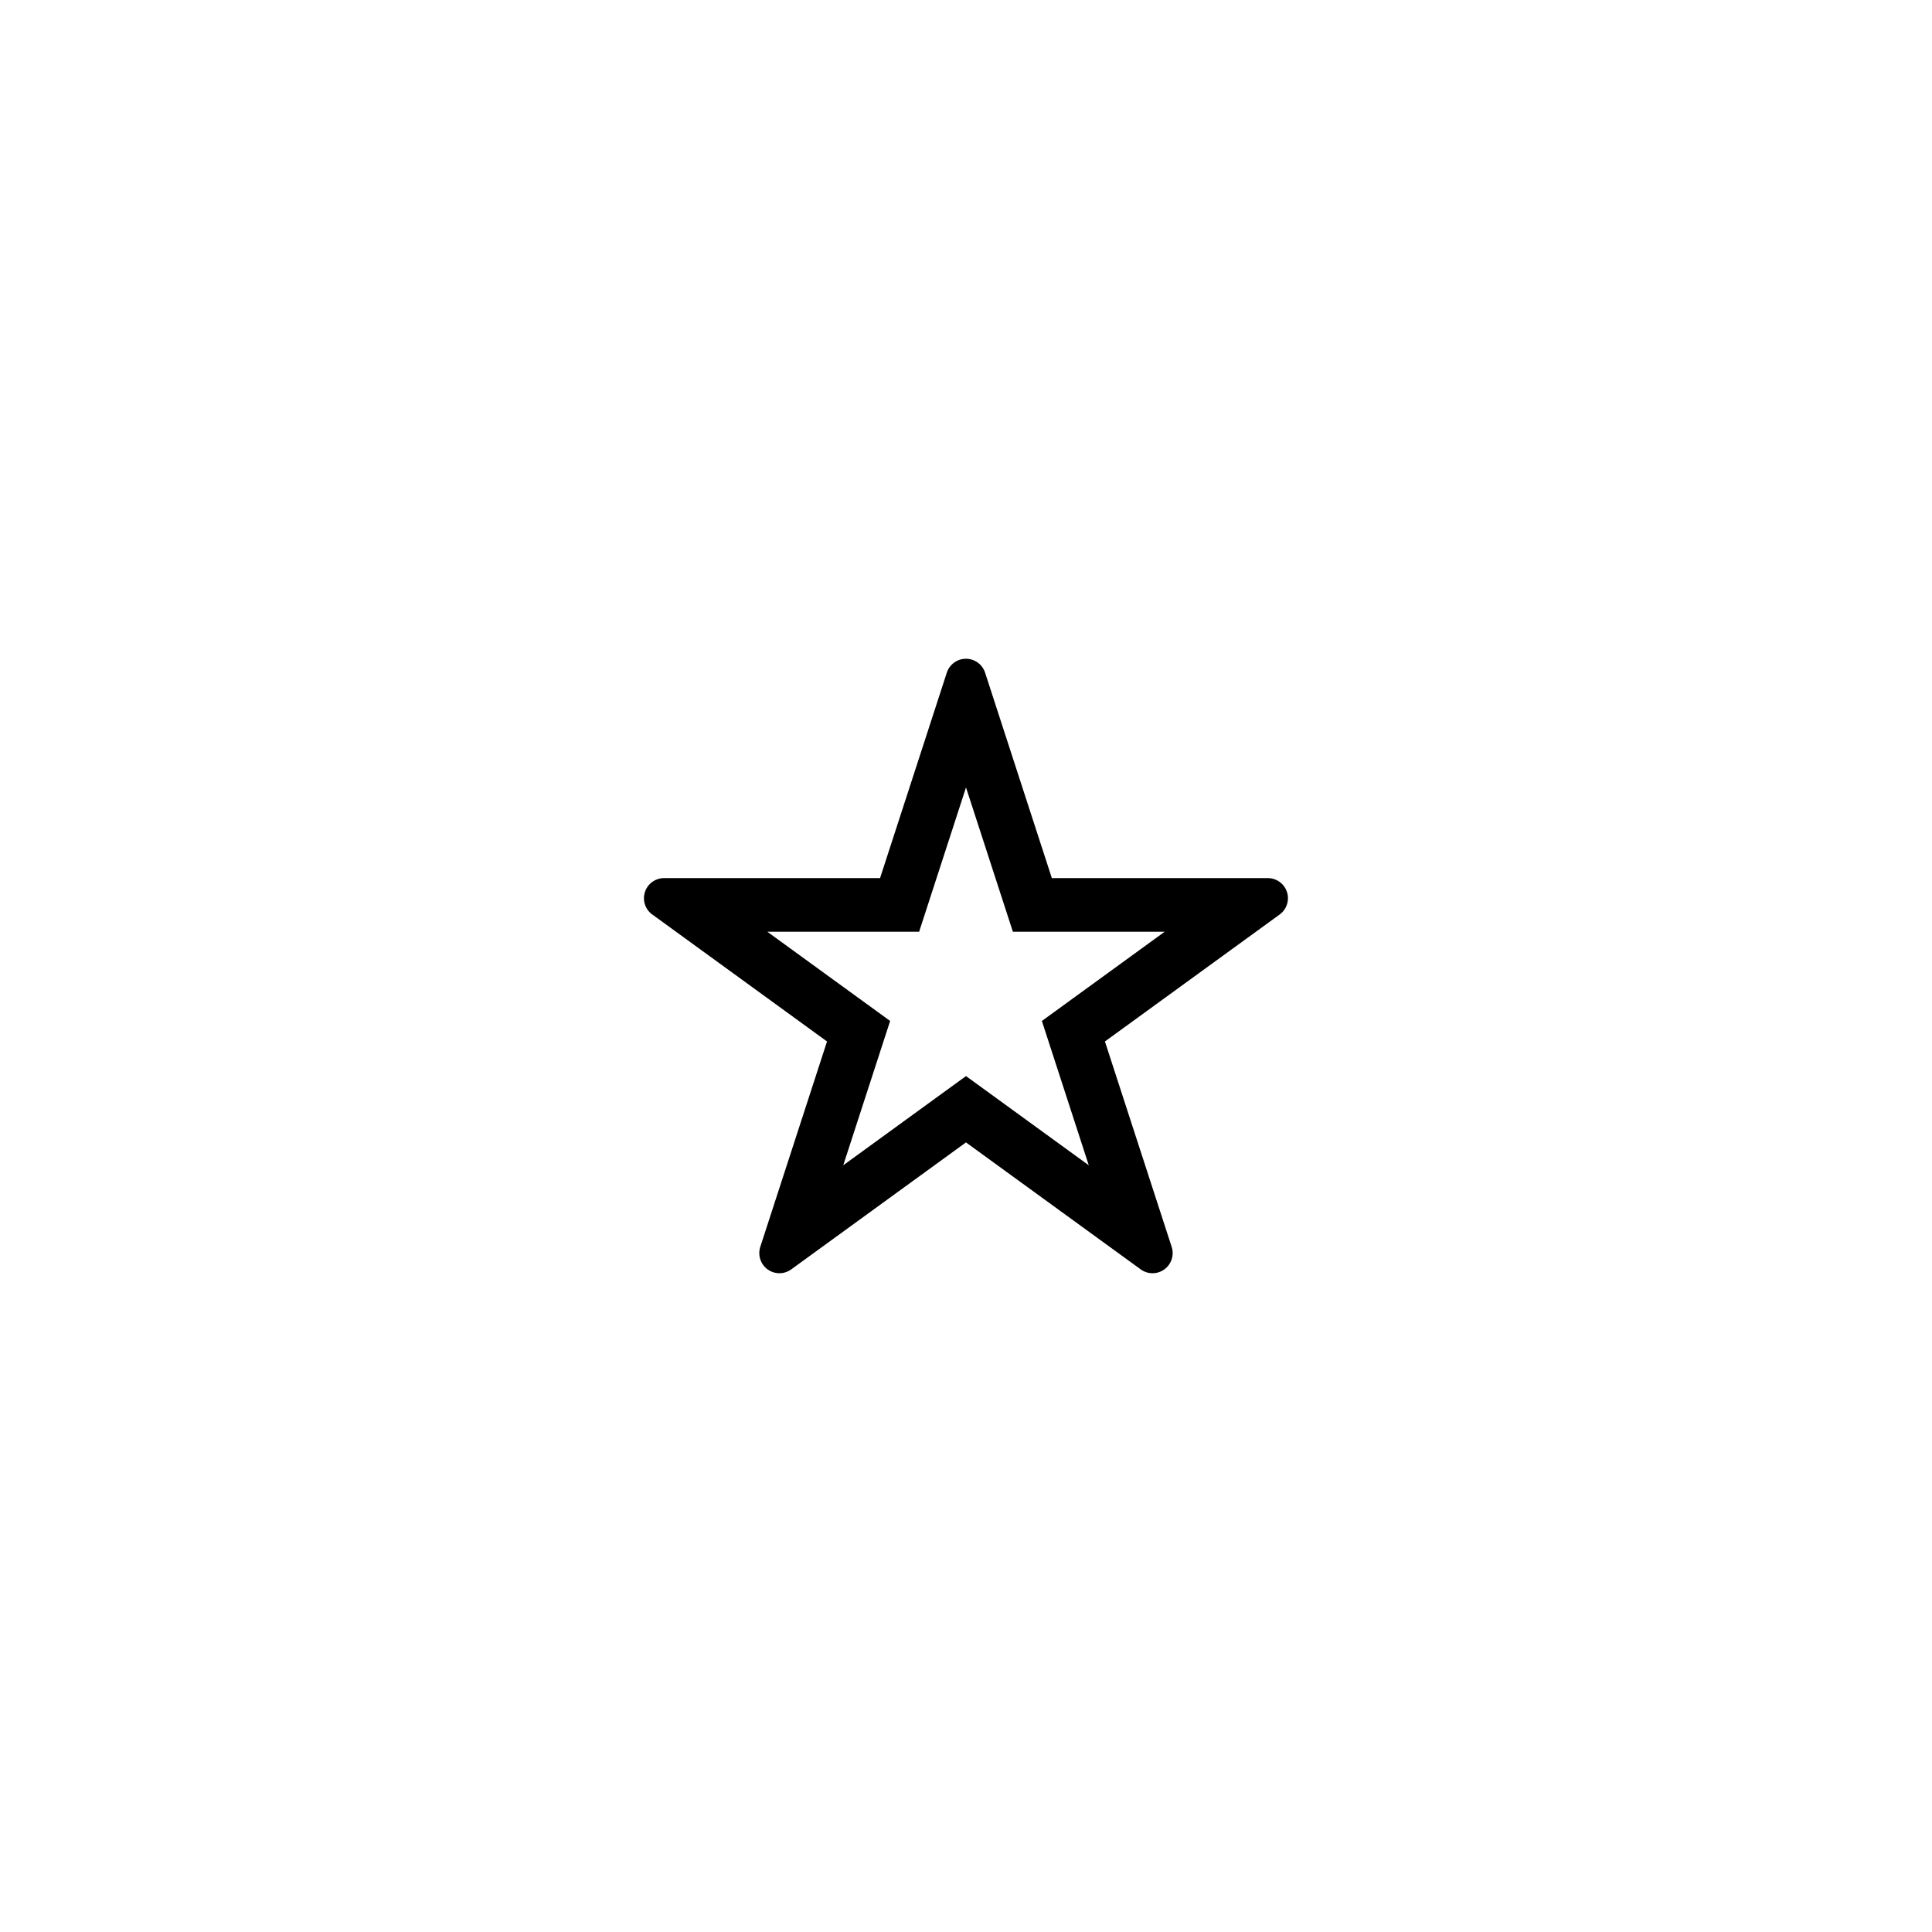 <?xml version="1.0" encoding="UTF-8"?>
<svg id="icon" xmlns="http://www.w3.org/2000/svg" viewBox="0 0 864 864">
  <g id="Layer_1_copy" data-name="Layer 1 copy">
    <path d="M291.71,408.97l78.14,56.78-29.85,91.86c-1.2,3.71.12,7.77,3.27,10.06,1.58,1.15,3.43,1.72,5.29,1.72s3.71-.57,5.29-1.72l78.14-56.78,78.14,56.78c1.58,1.15,3.43,1.72,5.29,1.72h0c1.86,0,3.71-.57,5.29-1.72,3.15-2.29,4.47-6.35,3.27-10.06l-29.85-91.86,78.14-56.78c3.15-2.29,4.47-6.35,3.27-10.06-1.21-3.71-4.66-6.22-8.56-6.22h-96.59l-29.85-91.87c-1.2-3.71-4.66-6.22-8.56-6.22s-7.35,2.51-8.56,6.22l-29.85,91.87h-96.59c-3.9,0-7.35,2.51-8.56,6.22-1.21,3.71.12,7.77,3.27,10.06ZM393.59,416.69h17.44l5.39-16.58,15.58-47.96,15.58,47.96,5.39,16.58h67.86l-40.79,29.64-14.11,10.25,5.39,16.58,15.58,47.96-40.79-29.64-14.11-10.25-14.11,10.25-40.79,29.64,15.58-47.96,5.39-16.58-14.11-10.25-40.8-29.64h50.43Z" style="stroke-width: 0px;"/>
  </g>
</svg>